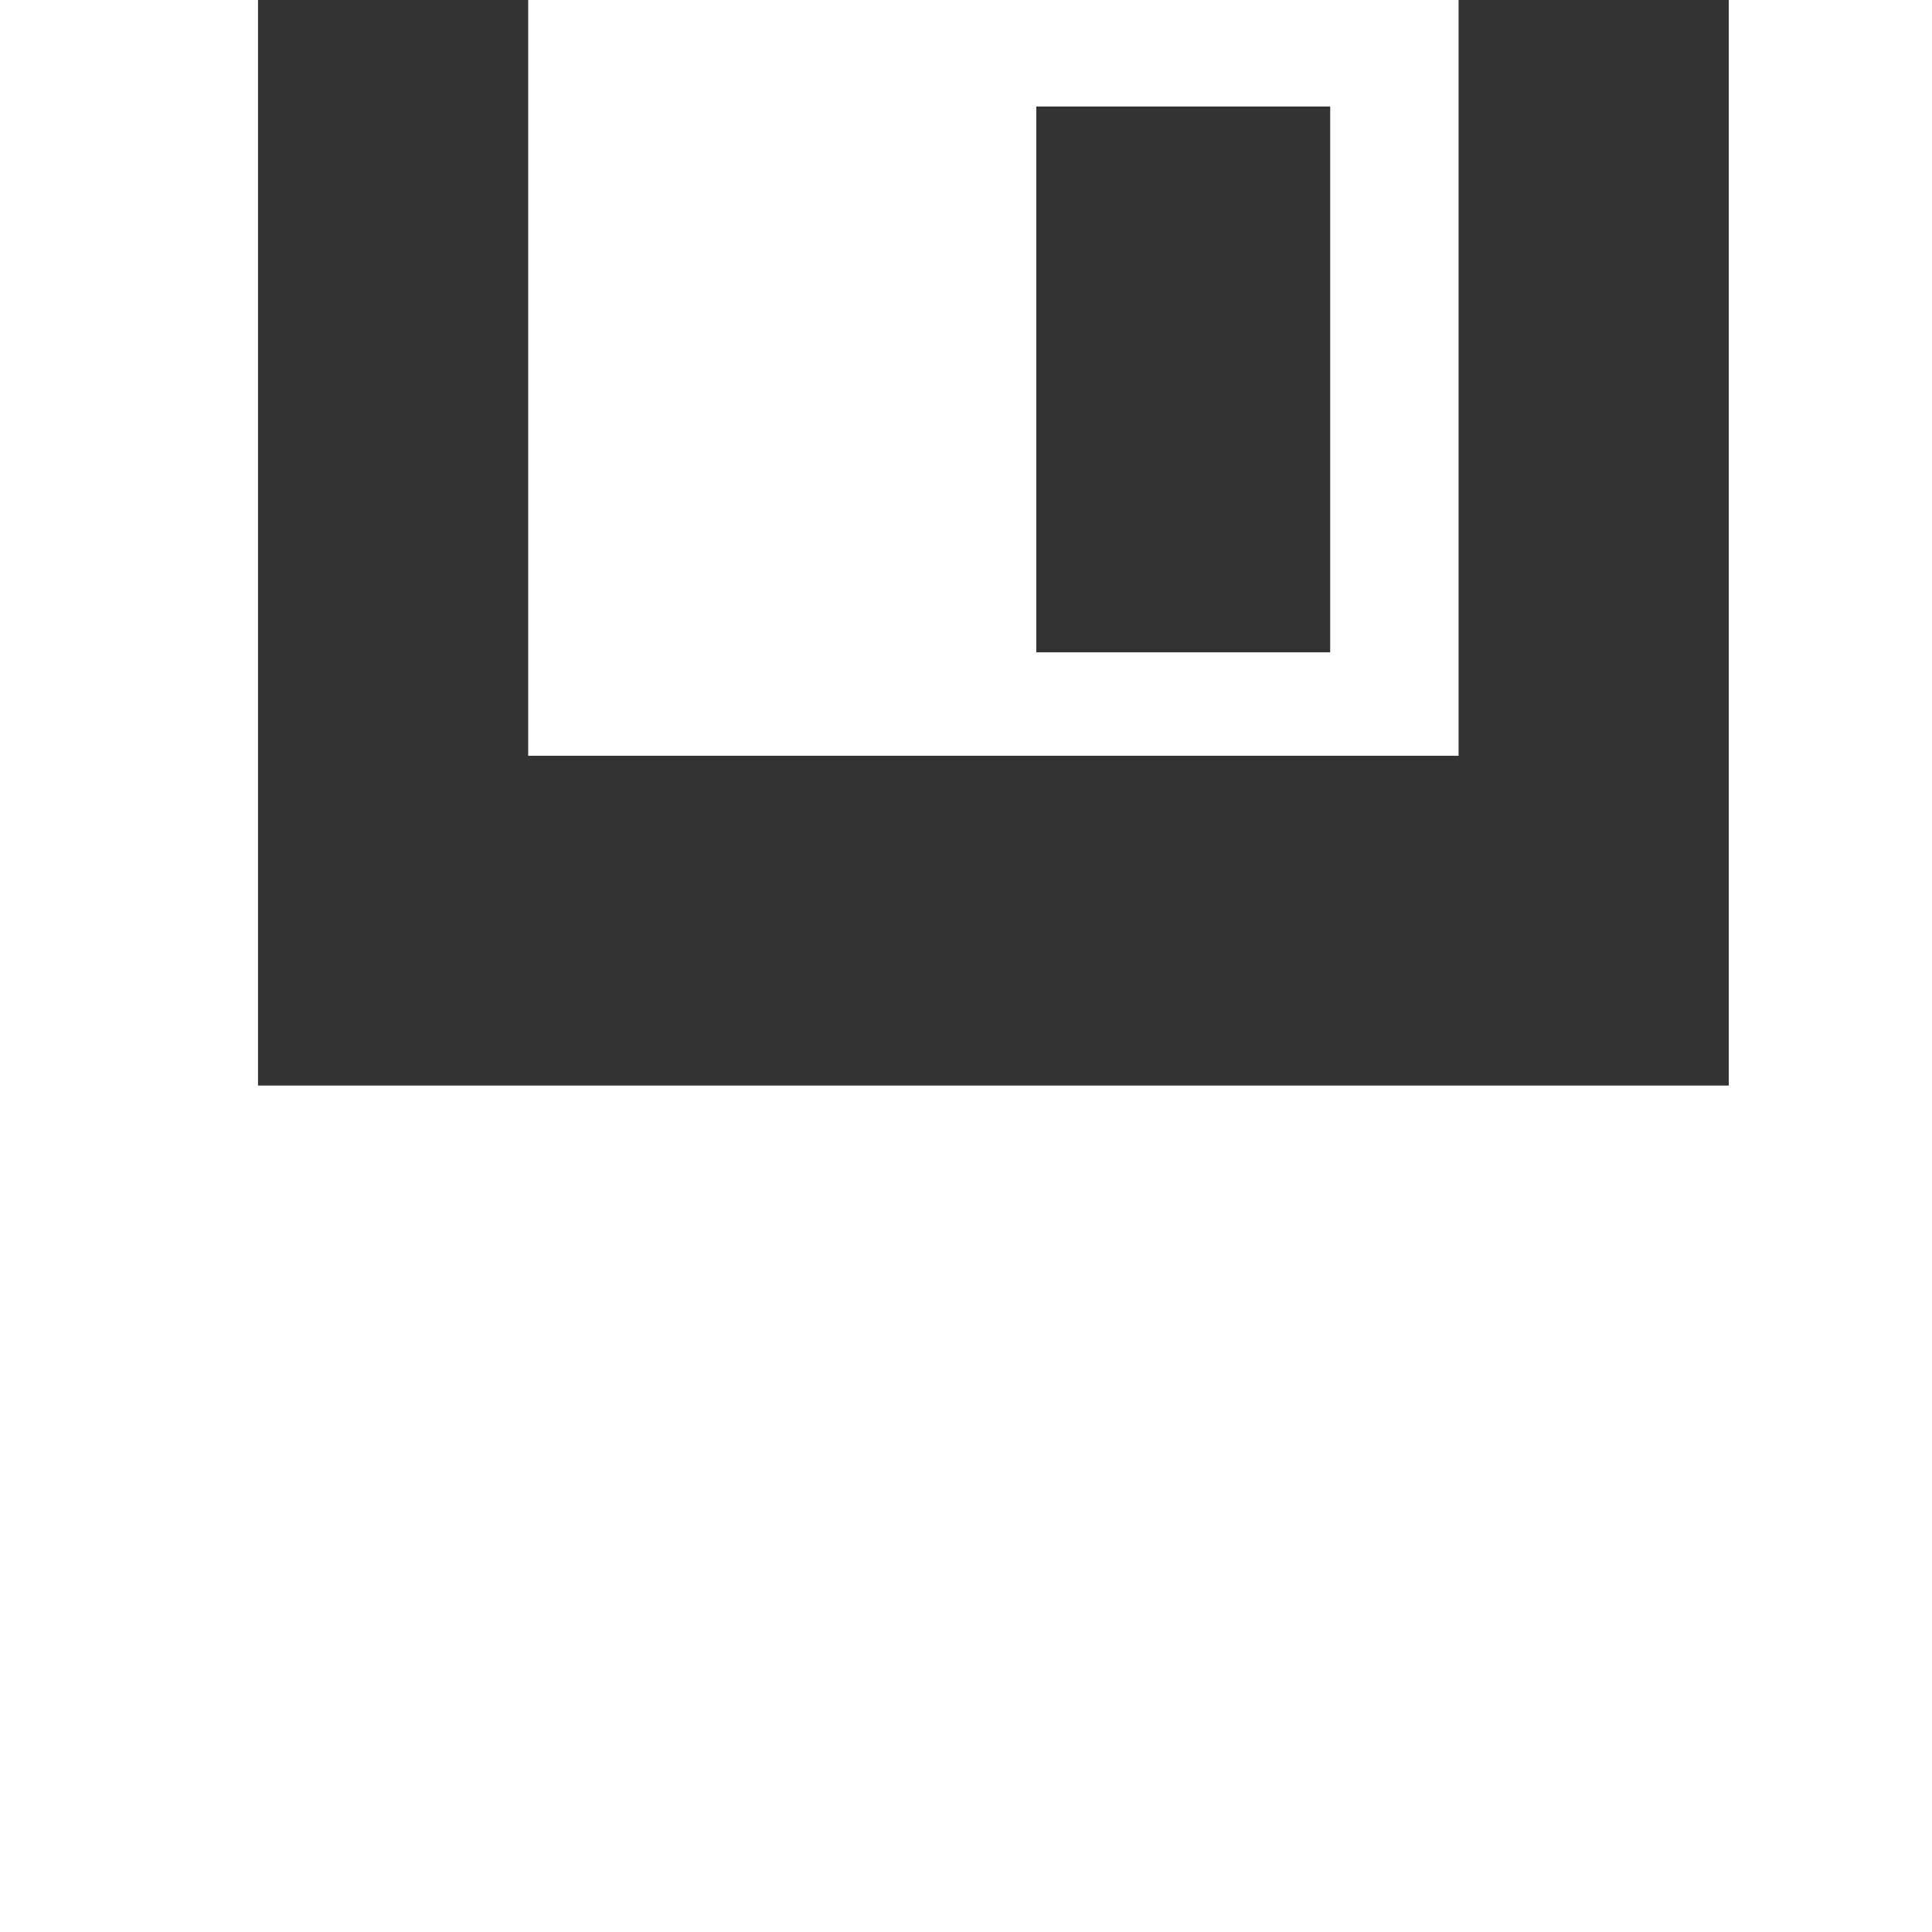 <?xml version="1.0" encoding="UTF-8" standalone="no"?>
<!-- Created with Inkscape (http://www.inkscape.org/) -->

<svg
   xmlns:dc="http://purl.org/dc/elements/1.1/"
   xmlns:cc="http://creativecommons.org/ns#"
   xmlns:rdf="http://www.w3.org/1999/02/22-rdf-syntax-ns#"
   xmlns:svg="http://www.w3.org/2000/svg"
   xmlns="http://www.w3.org/2000/svg"
   xmlns:sodipodi="http://sodipodi.sourceforge.net/DTD/sodipodi-0.dtd"
   xmlns:inkscape="http://www.inkscape.org/namespaces/inkscape"
   width="12"
   height="12"
   viewBox="0 0 3.175 3.175"
   version="1.1"
   id="svg4775"
   inkscape:version="0.92.4 (5da689c313, 2019-01-14)"
   sodipodi:docname="save-icon.svg">
  <rect x="0" y="0" width="3.175" height="3.175" fill="#333333" stroke="none"/>
  <defs
     id="defs4769" />
  <sodipodi:namedview
     id="base"
     pagecolor="#ffffff"
     bordercolor="#666666"
     borderopacity="1.0"
     inkscape:pageopacity="0.0"
     inkscape:pageshadow="2"
     inkscape:zoom="11.2"
     inkscape:cx="5.2680384"
     inkscape:cy="-4.3951336"
     inkscape:document-units="px"
     inkscape:current-layer="layer1"
     showgrid="false"
     fit-margin-top="0"
     fit-margin-left="0"
     fit-margin-right="0"
     fit-margin-bottom="0"
     units="px"
     inkscape:window-width="1920"
     inkscape:window-height="1017"
     inkscape:window-x="-8"
     inkscape:window-y="-8"
     inkscape:window-maximized="1" />
  <g
     inkscape:label="Layer 1"
     inkscape:groupmode="layer"
     id="layer1"
     transform="translate(-72.785,-24.761)">
    <path
       style="opacity:1;fill:#ffffff;fill-opacity:1;stroke:none;stroke-width:3.627;stroke-miterlimit:4;stroke-dasharray:none;stroke-dashoffset:0;stroke-opacity:1"
       d="m 72.785,24.761 v 3.175 h 3.175 v -3.175 h -0.334 v 1.784 h -2.417 v -1.784 z"
       id="rect4750"
       inkscape:connector-curvature="0"
       sodipodi:nodetypes="ccccccccc" />
    <path
       style="opacity:1;fill:#ffffff;fill-opacity:1;stroke:none;stroke-width:1.609;stroke-miterlimit:4;stroke-dasharray:none;stroke-dashoffset:0;stroke-opacity:1"
       d="m 73.653,24.761 v 1.242 h 1.529 v -1.242 z m 0.835,0.175 h 0.483 v 0.897 h -0.483 z"
       id="rect4764"
       inkscape:connector-curvature="0" />
  </g>
</svg>
